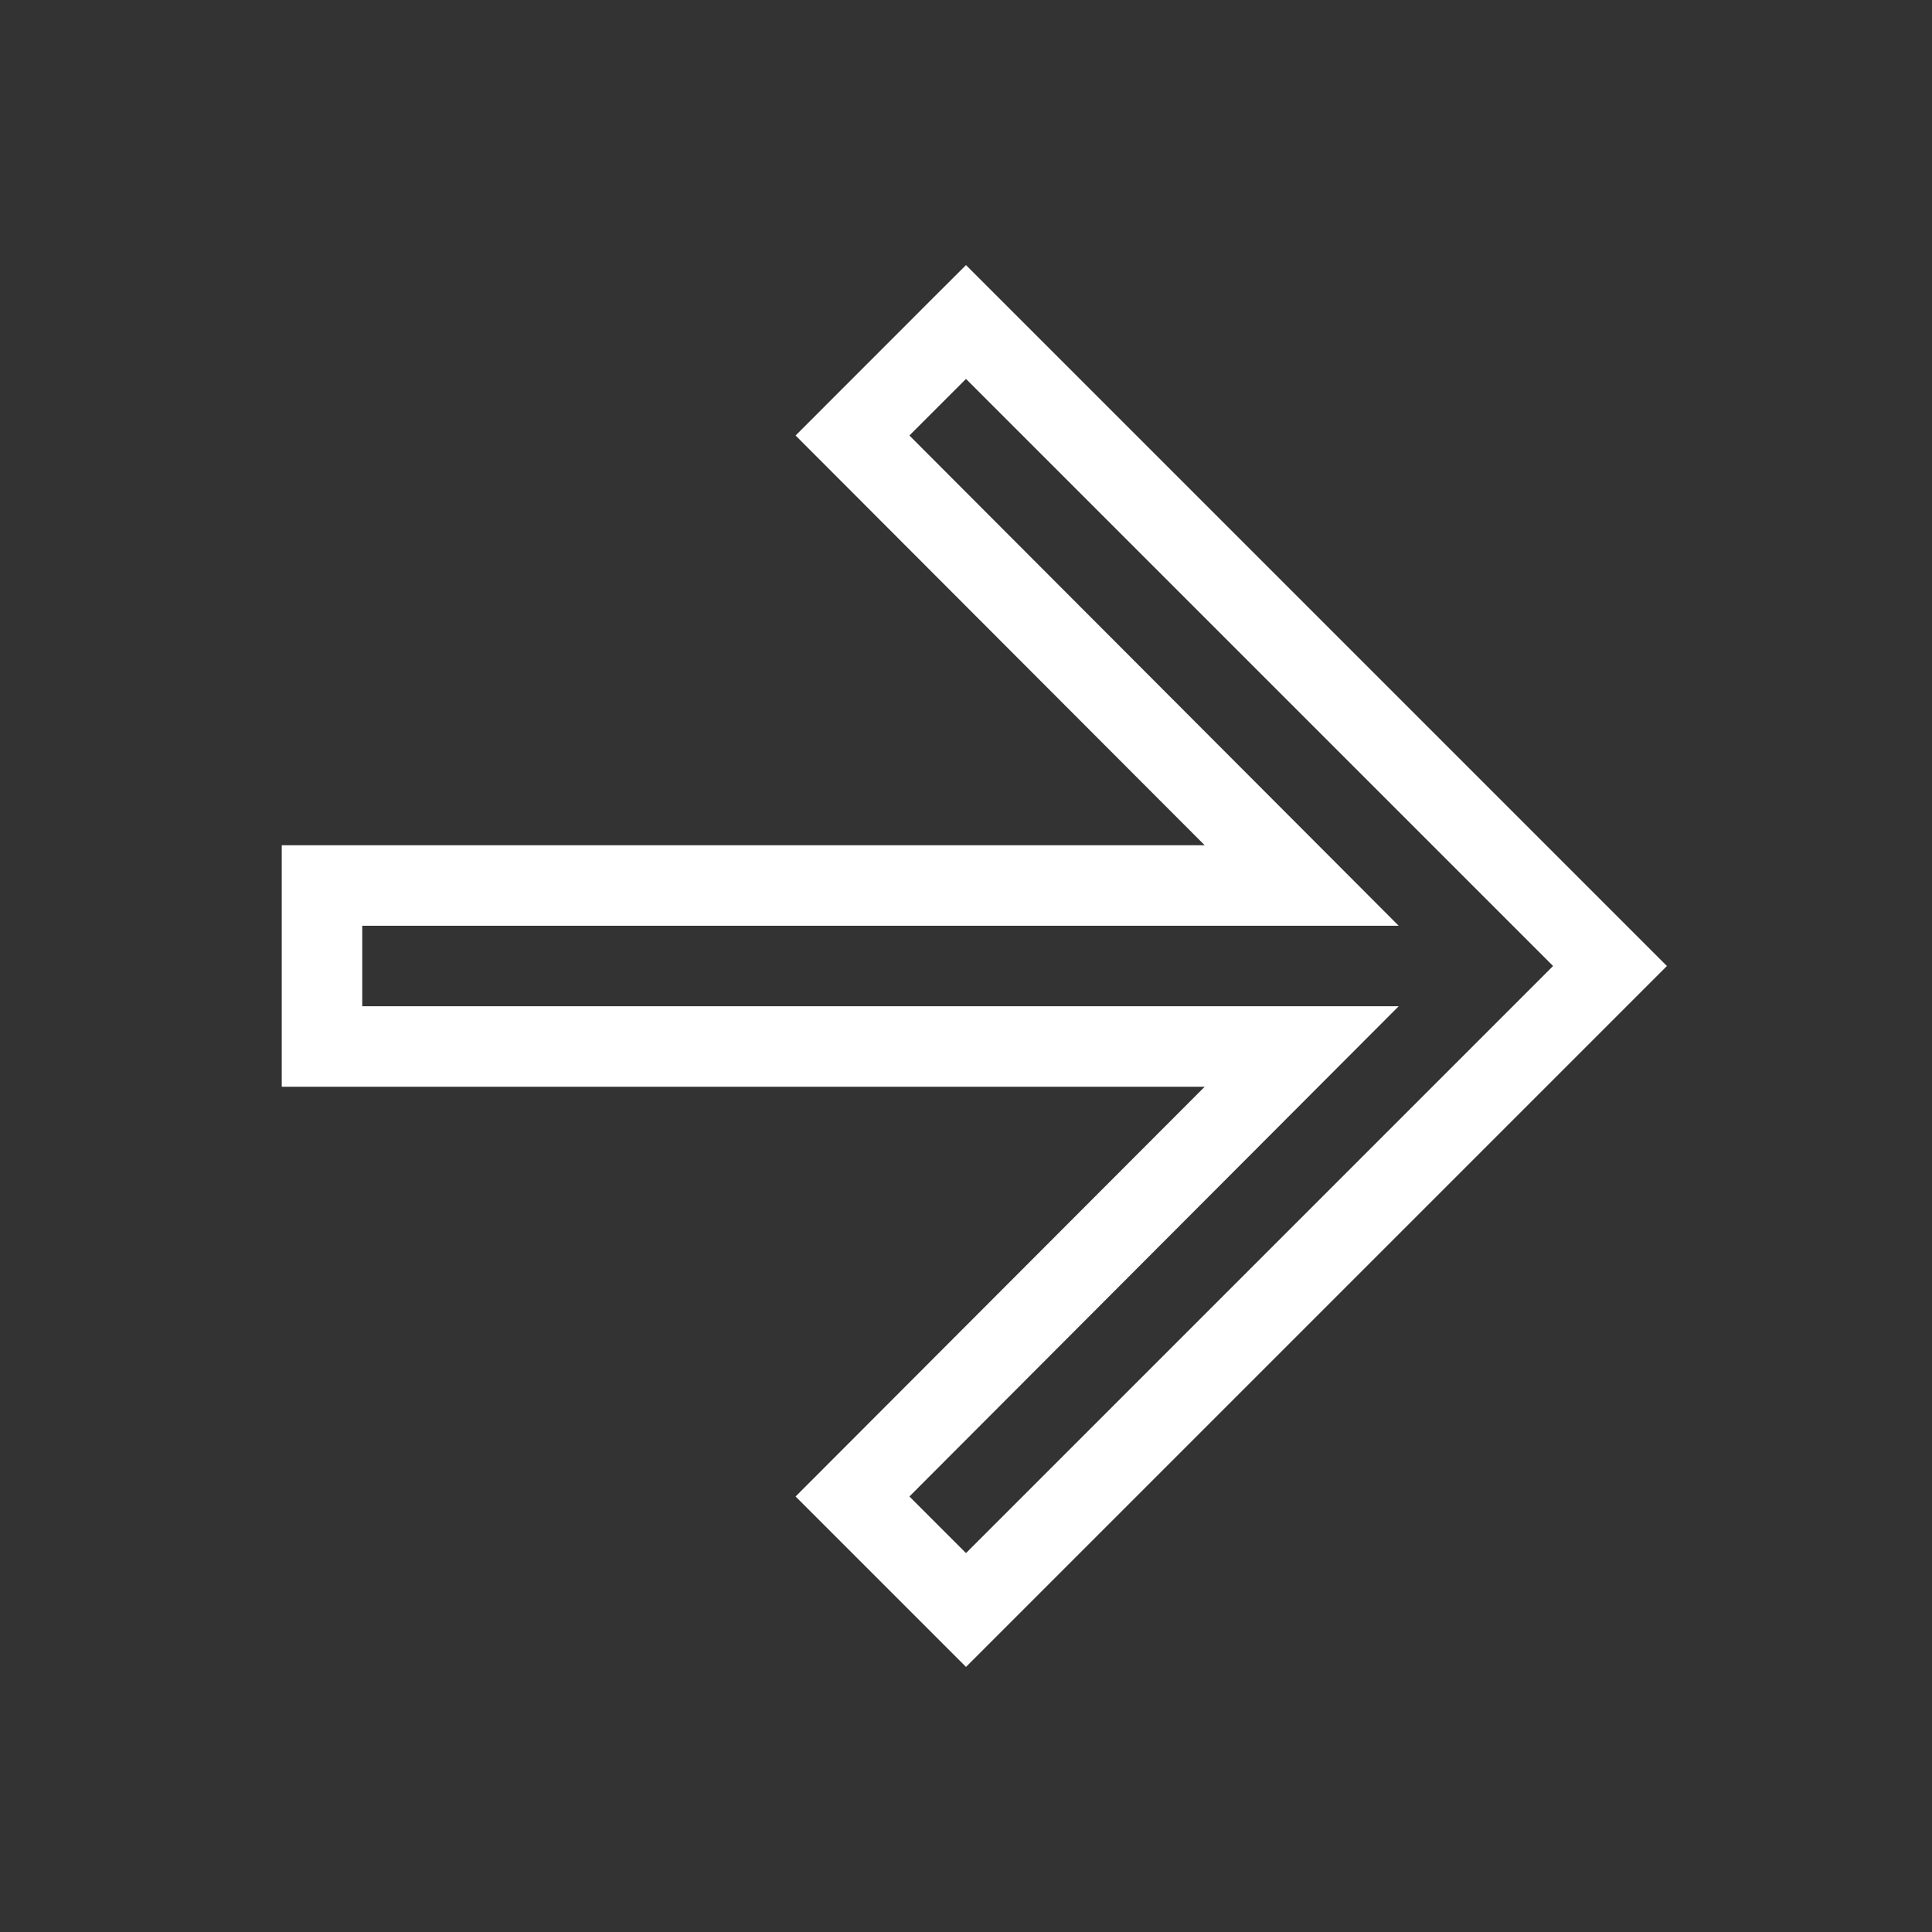 <svg xmlns="http://www.w3.org/2000/svg" width="24" height="24"><rect width="100%" height="100%" fill="#333333" stroke="none"/><path d="M12 3.293l-.354.353L9.883 5.41l5.082 5.09H3.5v3h11.465l-5.082 5.09L12 20.707 20.707 12zm0 1.414L19.293 12 12 19.293l-.703-.703 6.078-6.09H4.5v-1h12.875l-6.078-6.09z" fill="#fff"/></svg>
